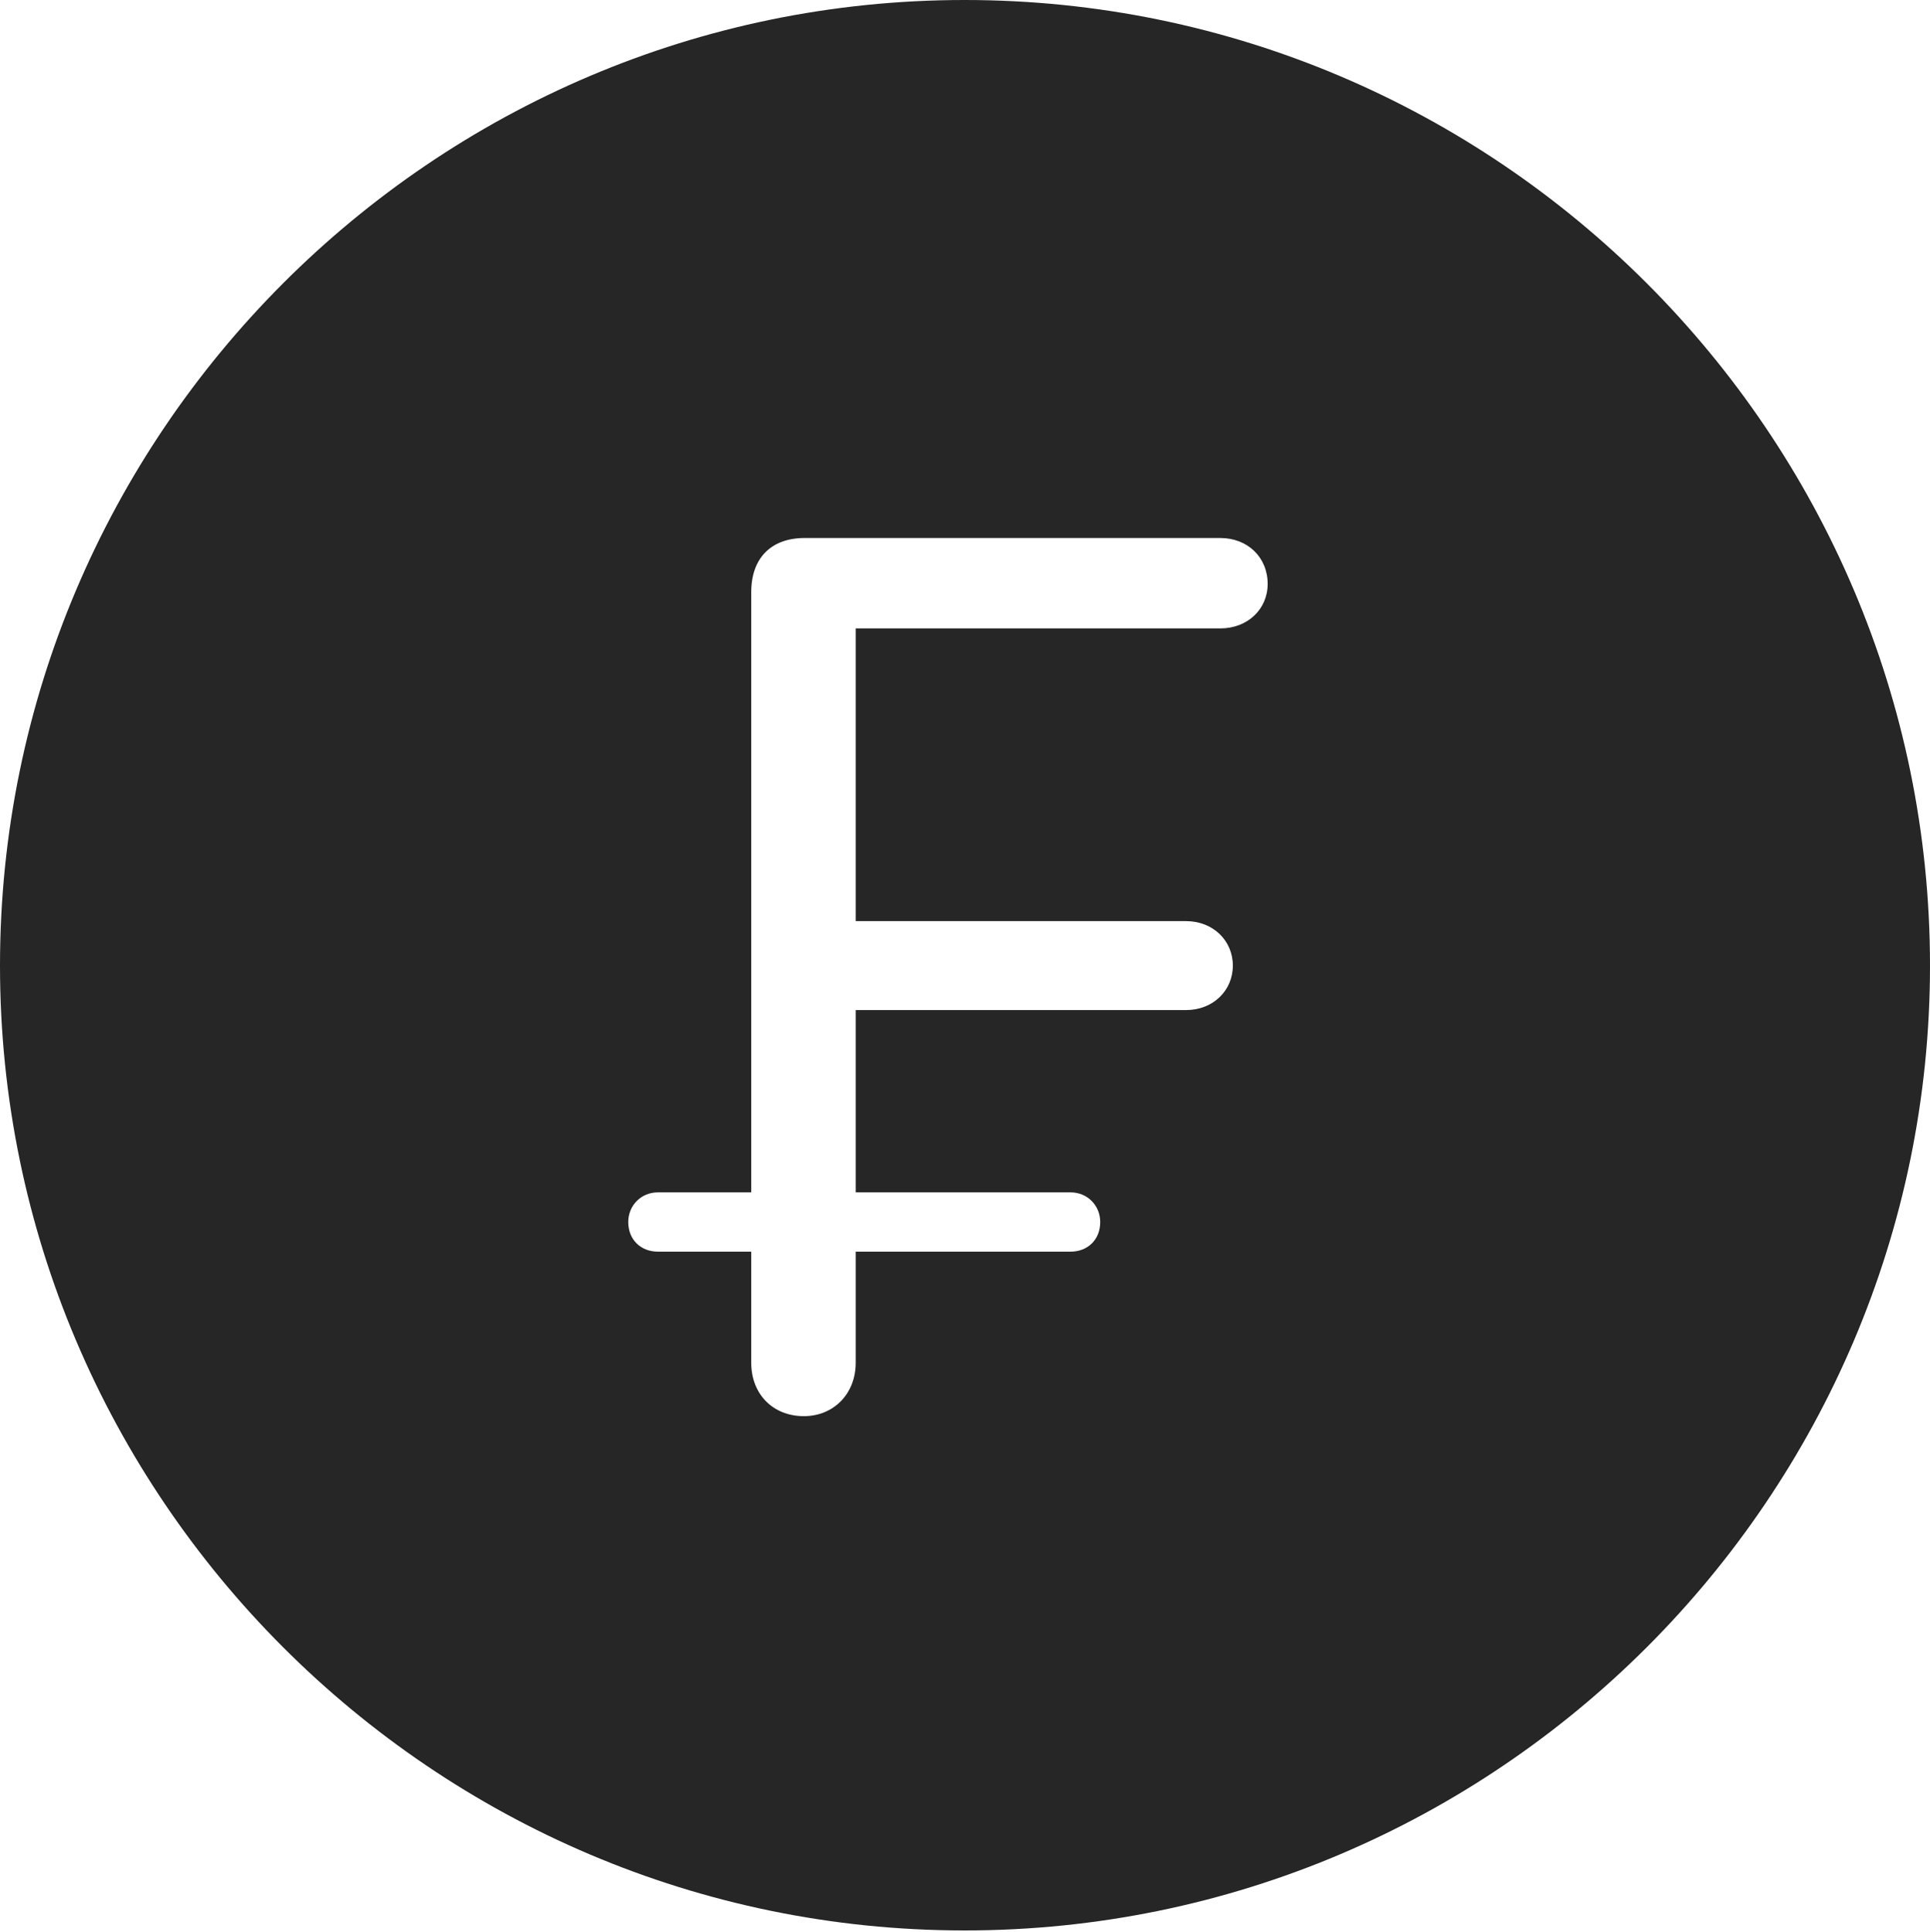 <?xml version="1.0" encoding="UTF-8"?>
<!--Generator: Apple Native CoreSVG 326-->
<!DOCTYPE svg
PUBLIC "-//W3C//DTD SVG 1.1//EN"
       "http://www.w3.org/Graphics/SVG/1.1/DTD/svg11.dtd">
<svg version="1.1" xmlns="http://www.w3.org/2000/svg" xmlns:xlink="http://www.w3.org/1999/xlink" viewBox="0 0 651.25 651.75">
 <g>
  <rect height="651.75" opacity="0" width="651.25" x="0" y="0"/>
  <path d="M651.25 325.75C651.25 505 505 651.25 325.5 651.25C146.25 651.25 0 505 0 325.75C0 146.25 146.25 0 325.5 0C505 0 651.25 146.25 651.25 325.75ZM271.5 181.5C260.25 181.5 253.5 188.25 253.5 199.75L253.5 402.25L222 402.25C216.25 402.25 212 406.75 212 412.25C212 418.25 216.25 422.25 222 422.25L253.5 422.25L253.5 459.75C253.5 470.25 260.75 477.75 271.25 477.75C281.25 477.75 288.75 470.25 288.75 459.75L288.75 422.25L361.25 422.25C367 422.25 371.25 418.25 371.25 412.25C371.25 406.75 367 402.25 361.25 402.25L288.75 402.25L288.75 340.75L400.25 340.75C409.25 340.75 416 334.25 416 325.75C416 317.25 409.25 310.75 400.25 310.75L288.75 310.75L288.75 212L411.75 212C421 212 427.75 205.5 427.75 197C427.75 188 421 181.5 411.75 181.5Z" fill="black" fill-opacity="0.85"/>
 </g>
</svg>
